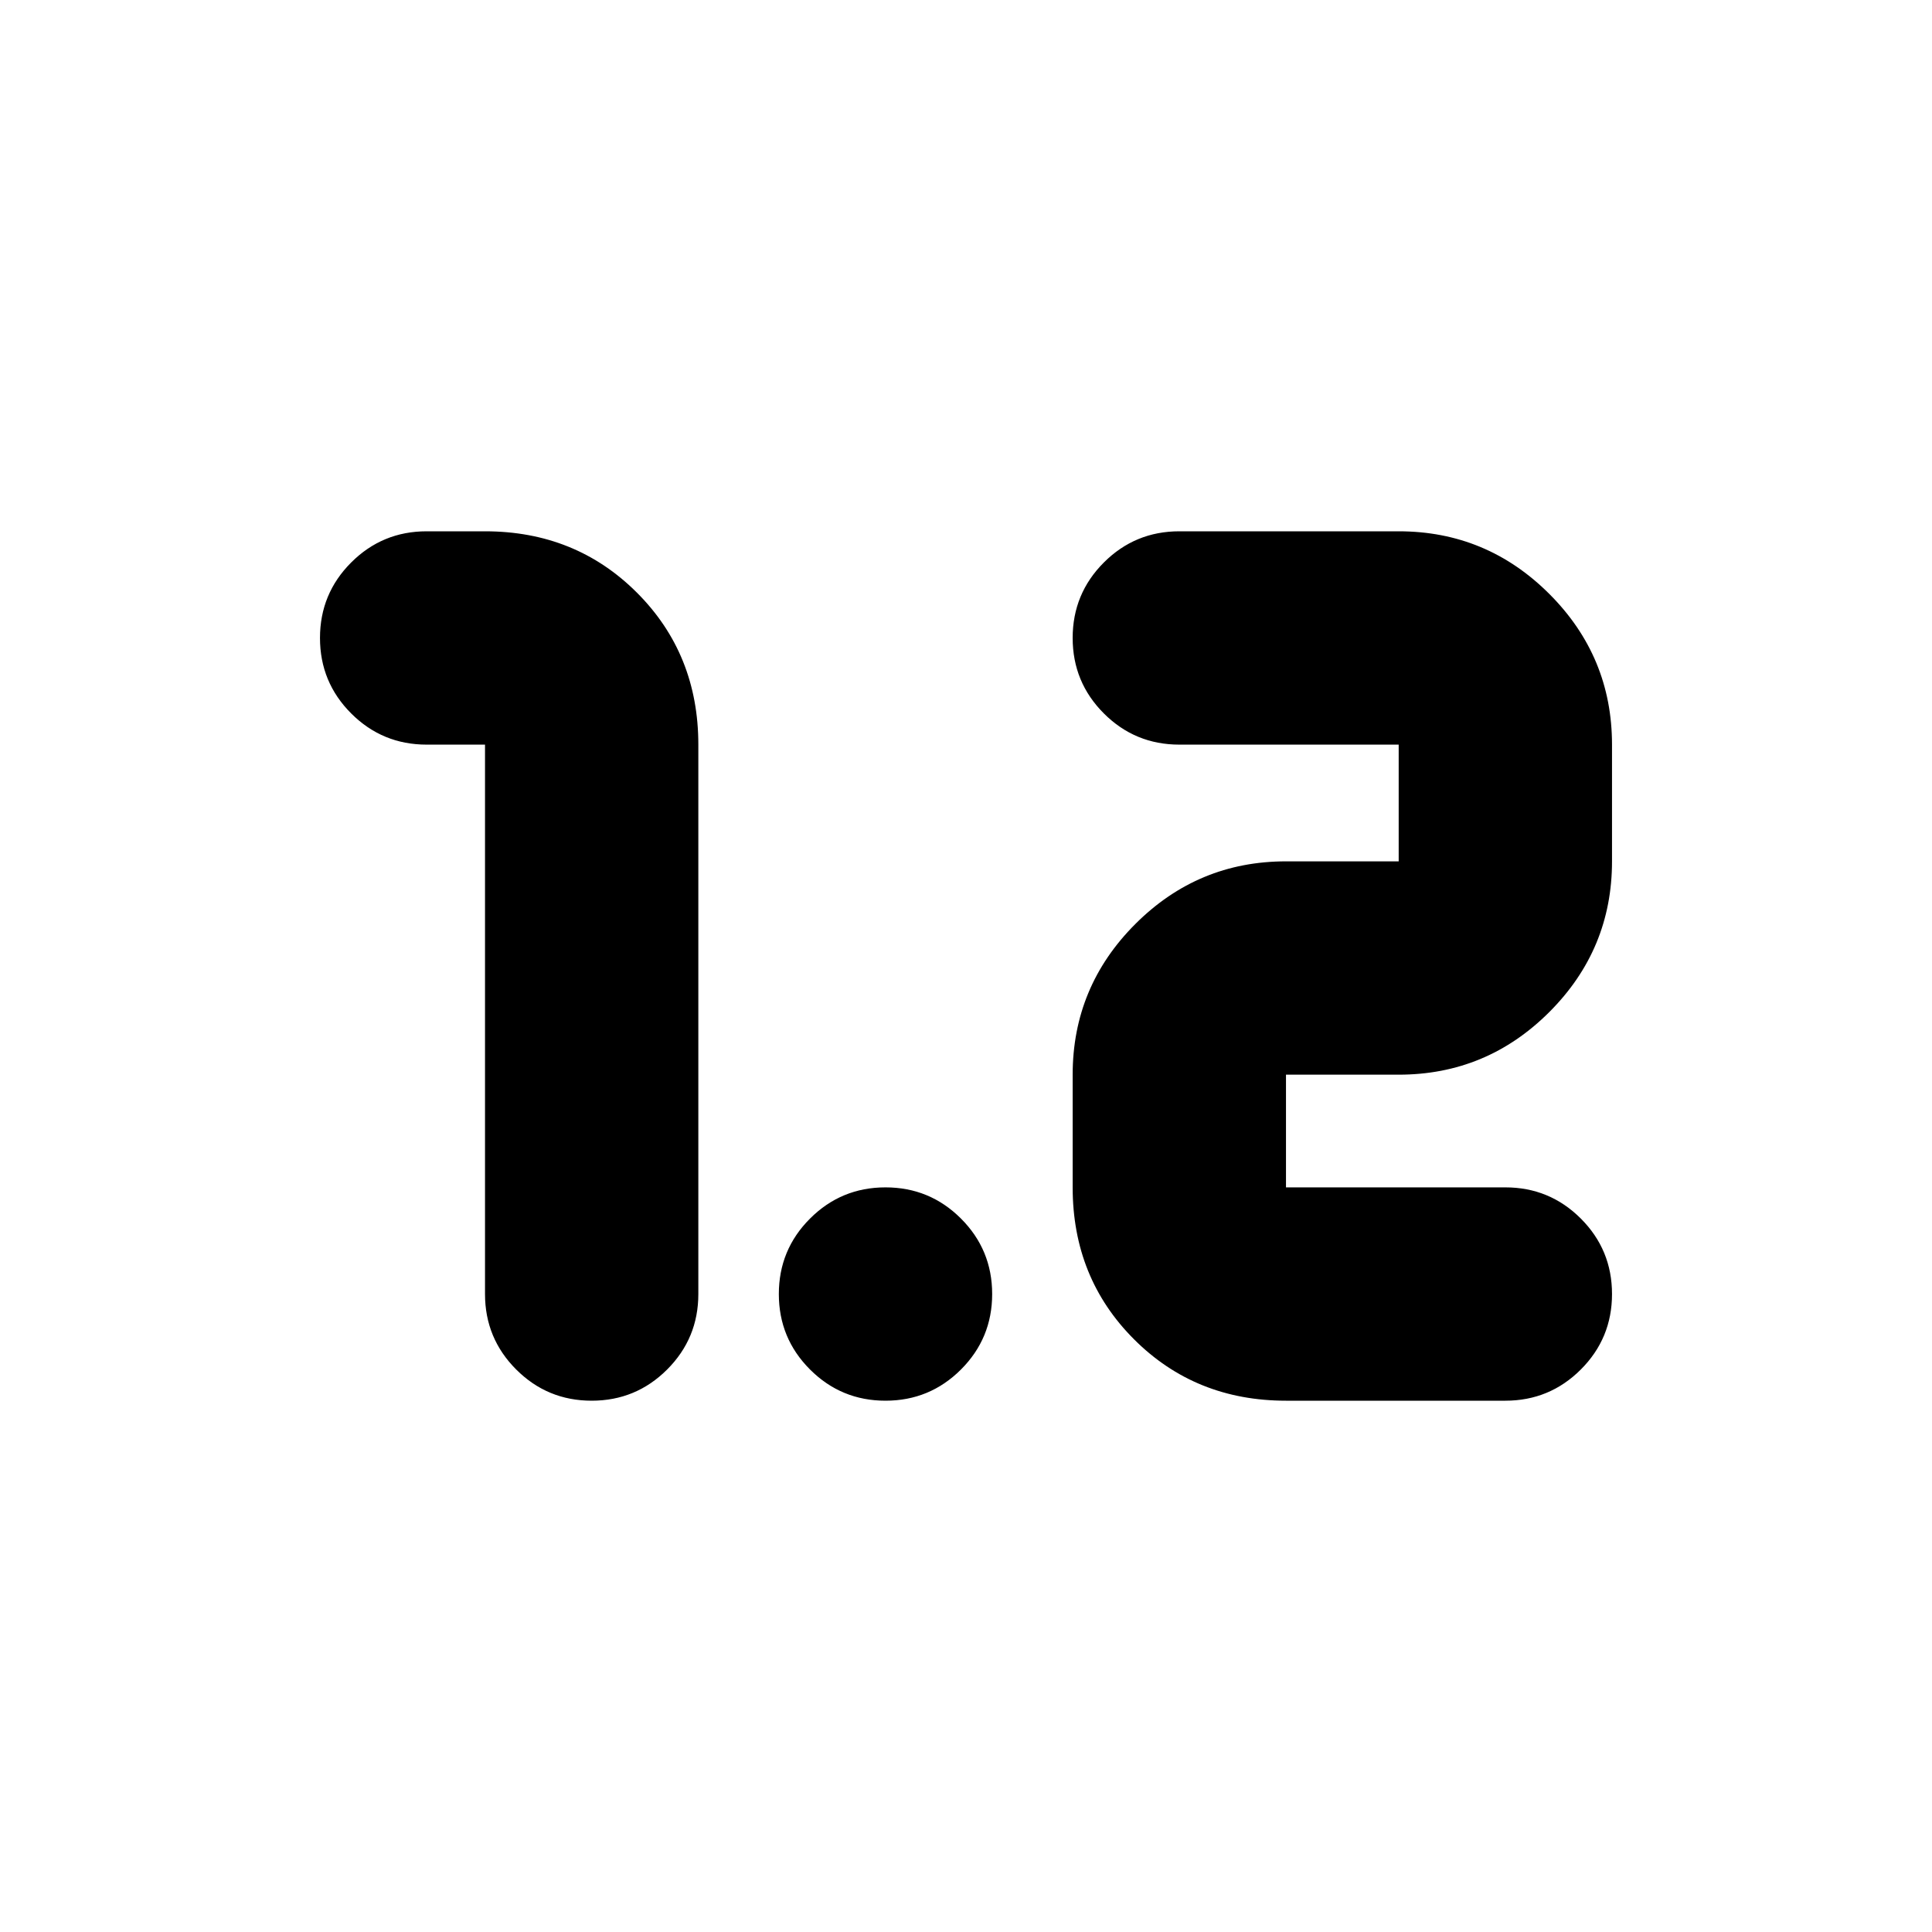 <svg xmlns="http://www.w3.org/2000/svg" height="24" viewBox="0 -960 960 960" width="24"><path d="M294-264q-22 0-37.5-15.5T241-317v-273h-29q-22 0-37.5-15.5T159-643q0-22 15.5-37.5T212-696h29q45 0 75.5 30.5T347-590v273q0 22-15.5 37.5T294-264Zm345 0q-45 0-75.5-30.5T533-370v-56q0-43.725 31.138-74.862Q595.275-532 639-532h56v-58H586q-22 0-37.5-15.5T533-643q0-22 15.5-37.5T586-696h109q43.725 0 74.862 31.138Q801-633.725 801-590v58q0 43.725-31.138 74.862Q738.725-426 695-426h-56v56h109q22 0 37.5 15.5T801-317q0 22-15.5 37.5T748-264H639Zm-199 0q-22 0-37.5-15.5T387-317q0-22 15.5-37.5T440-370q22 0 37.5 15.5T493-317q0 22-15.5 37.5T440-264Z"/></svg>